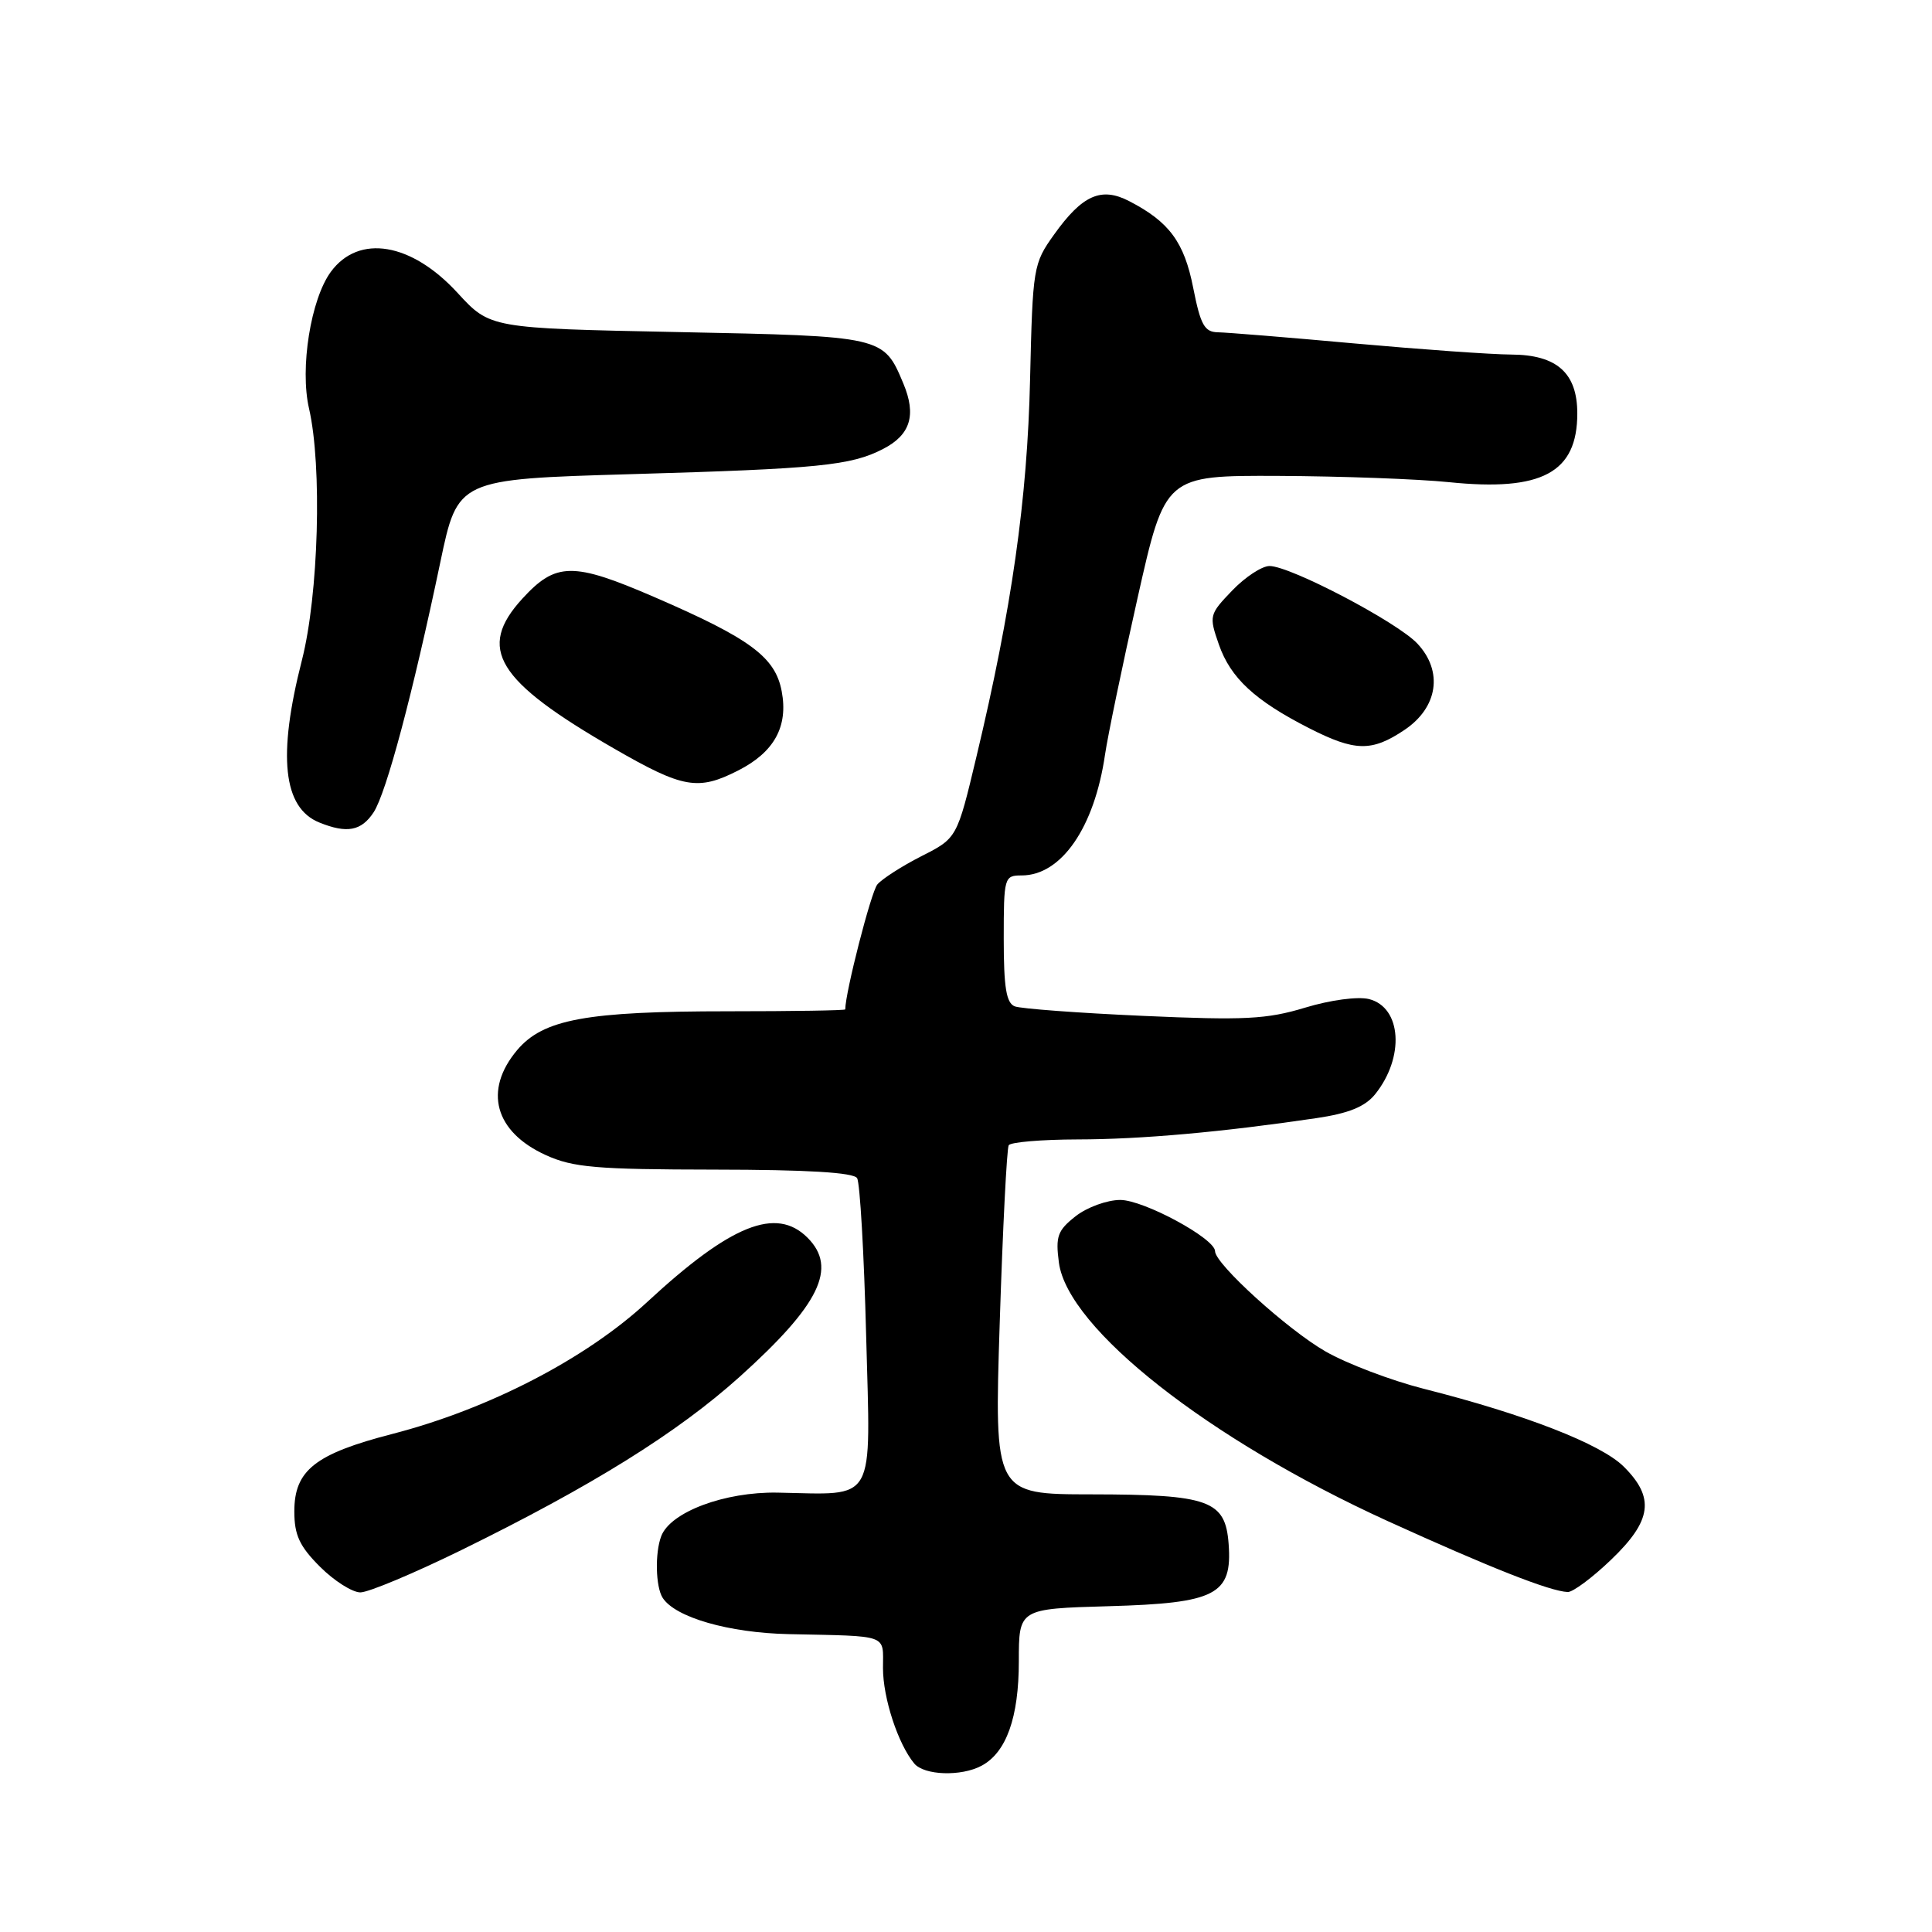 <?xml version="1.0" encoding="UTF-8" standalone="no"?>
<!DOCTYPE svg PUBLIC "-//W3C//DTD SVG 1.1//EN" "http://www.w3.org/Graphics/SVG/1.1/DTD/svg11.dtd" >
<svg xmlns="http://www.w3.org/2000/svg" xmlns:xlink="http://www.w3.org/1999/xlink" version="1.1" viewBox="0 0 256 256">
 <g >
 <path fill="currentColor"
d=" M 130.06 233.97 C 133.35 232.21 135.00 227.58 135.00 220.13 C 135.00 213.17 135.00 213.17 146.90 212.83 C 161.14 212.43 163.30 211.31 162.80 204.58 C 162.37 198.80 160.25 198.03 144.62 198.01 C 131.74 198.00 131.74 198.00 132.47 175.25 C 132.87 162.74 133.41 152.16 133.66 151.75 C 133.91 151.34 138.03 150.99 142.81 150.98 C 151.17 150.97 161.92 150.01 174.42 148.16 C 178.69 147.53 180.86 146.65 182.19 145.02 C 186.15 140.12 185.74 133.47 181.39 132.38 C 179.92 132.02 176.29 132.50 172.93 133.52 C 167.86 135.06 164.88 135.21 151.49 134.61 C 142.94 134.23 135.28 133.66 134.47 133.35 C 133.34 132.92 133.00 130.86 133.00 124.39 C 133.00 116.23 133.07 116.00 135.37 116.00 C 140.63 116.00 145.01 109.67 146.42 100.00 C 146.78 97.53 148.72 88.19 150.73 79.25 C 154.38 63.00 154.38 63.00 169.44 63.06 C 177.72 63.10 187.88 63.47 192.00 63.89 C 204.31 65.15 209.00 62.64 209.00 54.78 C 209.00 49.42 206.29 47.01 200.25 46.98 C 197.64 46.97 188.30 46.30 179.50 45.51 C 170.70 44.71 162.55 44.05 161.38 44.03 C 159.60 44.00 159.08 43.06 158.11 38.16 C 156.92 32.08 154.93 29.39 149.62 26.65 C 145.92 24.73 143.41 25.84 139.67 31.08 C 136.91 34.94 136.84 35.41 136.49 50.27 C 136.13 66.17 134.06 80.68 129.38 100.28 C 126.81 111.06 126.81 111.06 122.09 113.45 C 119.50 114.77 116.87 116.46 116.25 117.20 C 115.42 118.20 112.01 131.50 112.00 133.75 C 112.00 133.89 105.05 134.00 96.55 134.00 C 77.69 134.00 71.98 135.05 68.52 139.15 C 64.04 144.48 65.55 149.98 72.33 153.06 C 75.93 154.70 79.01 154.96 94.69 154.98 C 106.92 154.99 113.11 155.36 113.57 156.11 C 113.95 156.72 114.49 166.12 114.77 177.00 C 115.36 199.59 116.25 198.02 103.00 197.78 C 96.03 197.66 88.85 200.34 87.62 203.54 C 86.77 205.76 86.87 210.24 87.80 211.71 C 89.45 214.31 96.57 216.36 104.50 216.53 C 117.94 216.82 117.00 216.48 117.00 221.03 C 117.00 225.00 118.99 231.08 121.14 233.67 C 122.45 235.25 127.36 235.42 130.06 233.97 Z  M 61.10 205.41 C 78.44 196.90 89.73 189.87 98.00 182.44 C 108.62 172.88 111.00 168.00 107.00 164.00 C 102.85 159.85 96.84 162.26 85.75 172.53 C 77.64 180.04 64.75 186.71 52.00 190.00 C 41.75 192.65 39.00 194.82 39.00 200.27 C 39.00 203.41 39.69 204.89 42.40 207.60 C 44.27 209.47 46.68 211.00 47.75 211.00 C 48.83 211.00 54.83 208.48 61.10 205.41 Z  M 213.48 206.67 C 218.89 201.49 219.30 198.45 215.15 194.33 C 212.13 191.33 202.03 187.40 188.65 184.02 C 184.33 182.92 178.48 180.70 175.65 179.08 C 170.63 176.21 161.00 167.47 161.00 165.79 C 161.00 164.11 151.55 159.00 148.44 159.00 C 146.70 159.00 144.03 159.97 142.52 161.16 C 140.13 163.04 139.85 163.83 140.31 167.31 C 141.49 176.06 160.14 190.72 183.83 201.53 C 197.43 207.72 205.38 210.86 207.73 210.95 C 208.41 210.98 211.00 209.05 213.48 206.67 Z  M 49.51 107.63 C 51.19 105.06 54.69 91.93 58.35 74.47 C 60.65 63.50 60.65 63.50 83.57 62.83 C 108.54 62.11 112.77 61.69 117.03 59.48 C 120.64 57.62 121.45 55.00 119.70 50.82 C 117.07 44.54 117.10 44.55 89.82 44.00 C 64.94 43.50 64.94 43.50 60.63 38.81 C 54.52 32.15 47.56 30.98 43.85 36.00 C 41.18 39.62 39.71 48.79 40.95 54.14 C 42.70 61.75 42.22 78.83 40.00 87.50 C 36.76 100.18 37.50 107.05 42.32 108.99 C 45.98 110.47 47.88 110.11 49.51 107.63 Z  M 97.82 102.09 C 102.60 99.66 104.46 96.26 103.58 91.60 C 102.73 87.06 99.42 84.61 86.65 79.09 C 75.91 74.45 73.65 74.48 69.21 79.33 C 63.17 85.94 65.76 90.19 81.37 99.19 C 90.51 104.46 92.49 104.81 97.82 102.09 Z  M 186.10 96.72 C 190.53 93.75 191.25 88.96 187.82 85.29 C 185.18 82.45 170.98 75.00 168.22 75.00 C 167.21 75.00 164.99 76.46 163.27 78.25 C 160.23 81.42 160.18 81.59 161.51 85.41 C 163.06 89.84 166.27 92.82 173.45 96.48 C 179.55 99.59 181.76 99.63 186.10 96.72 Z "/>
</g>
</svg>